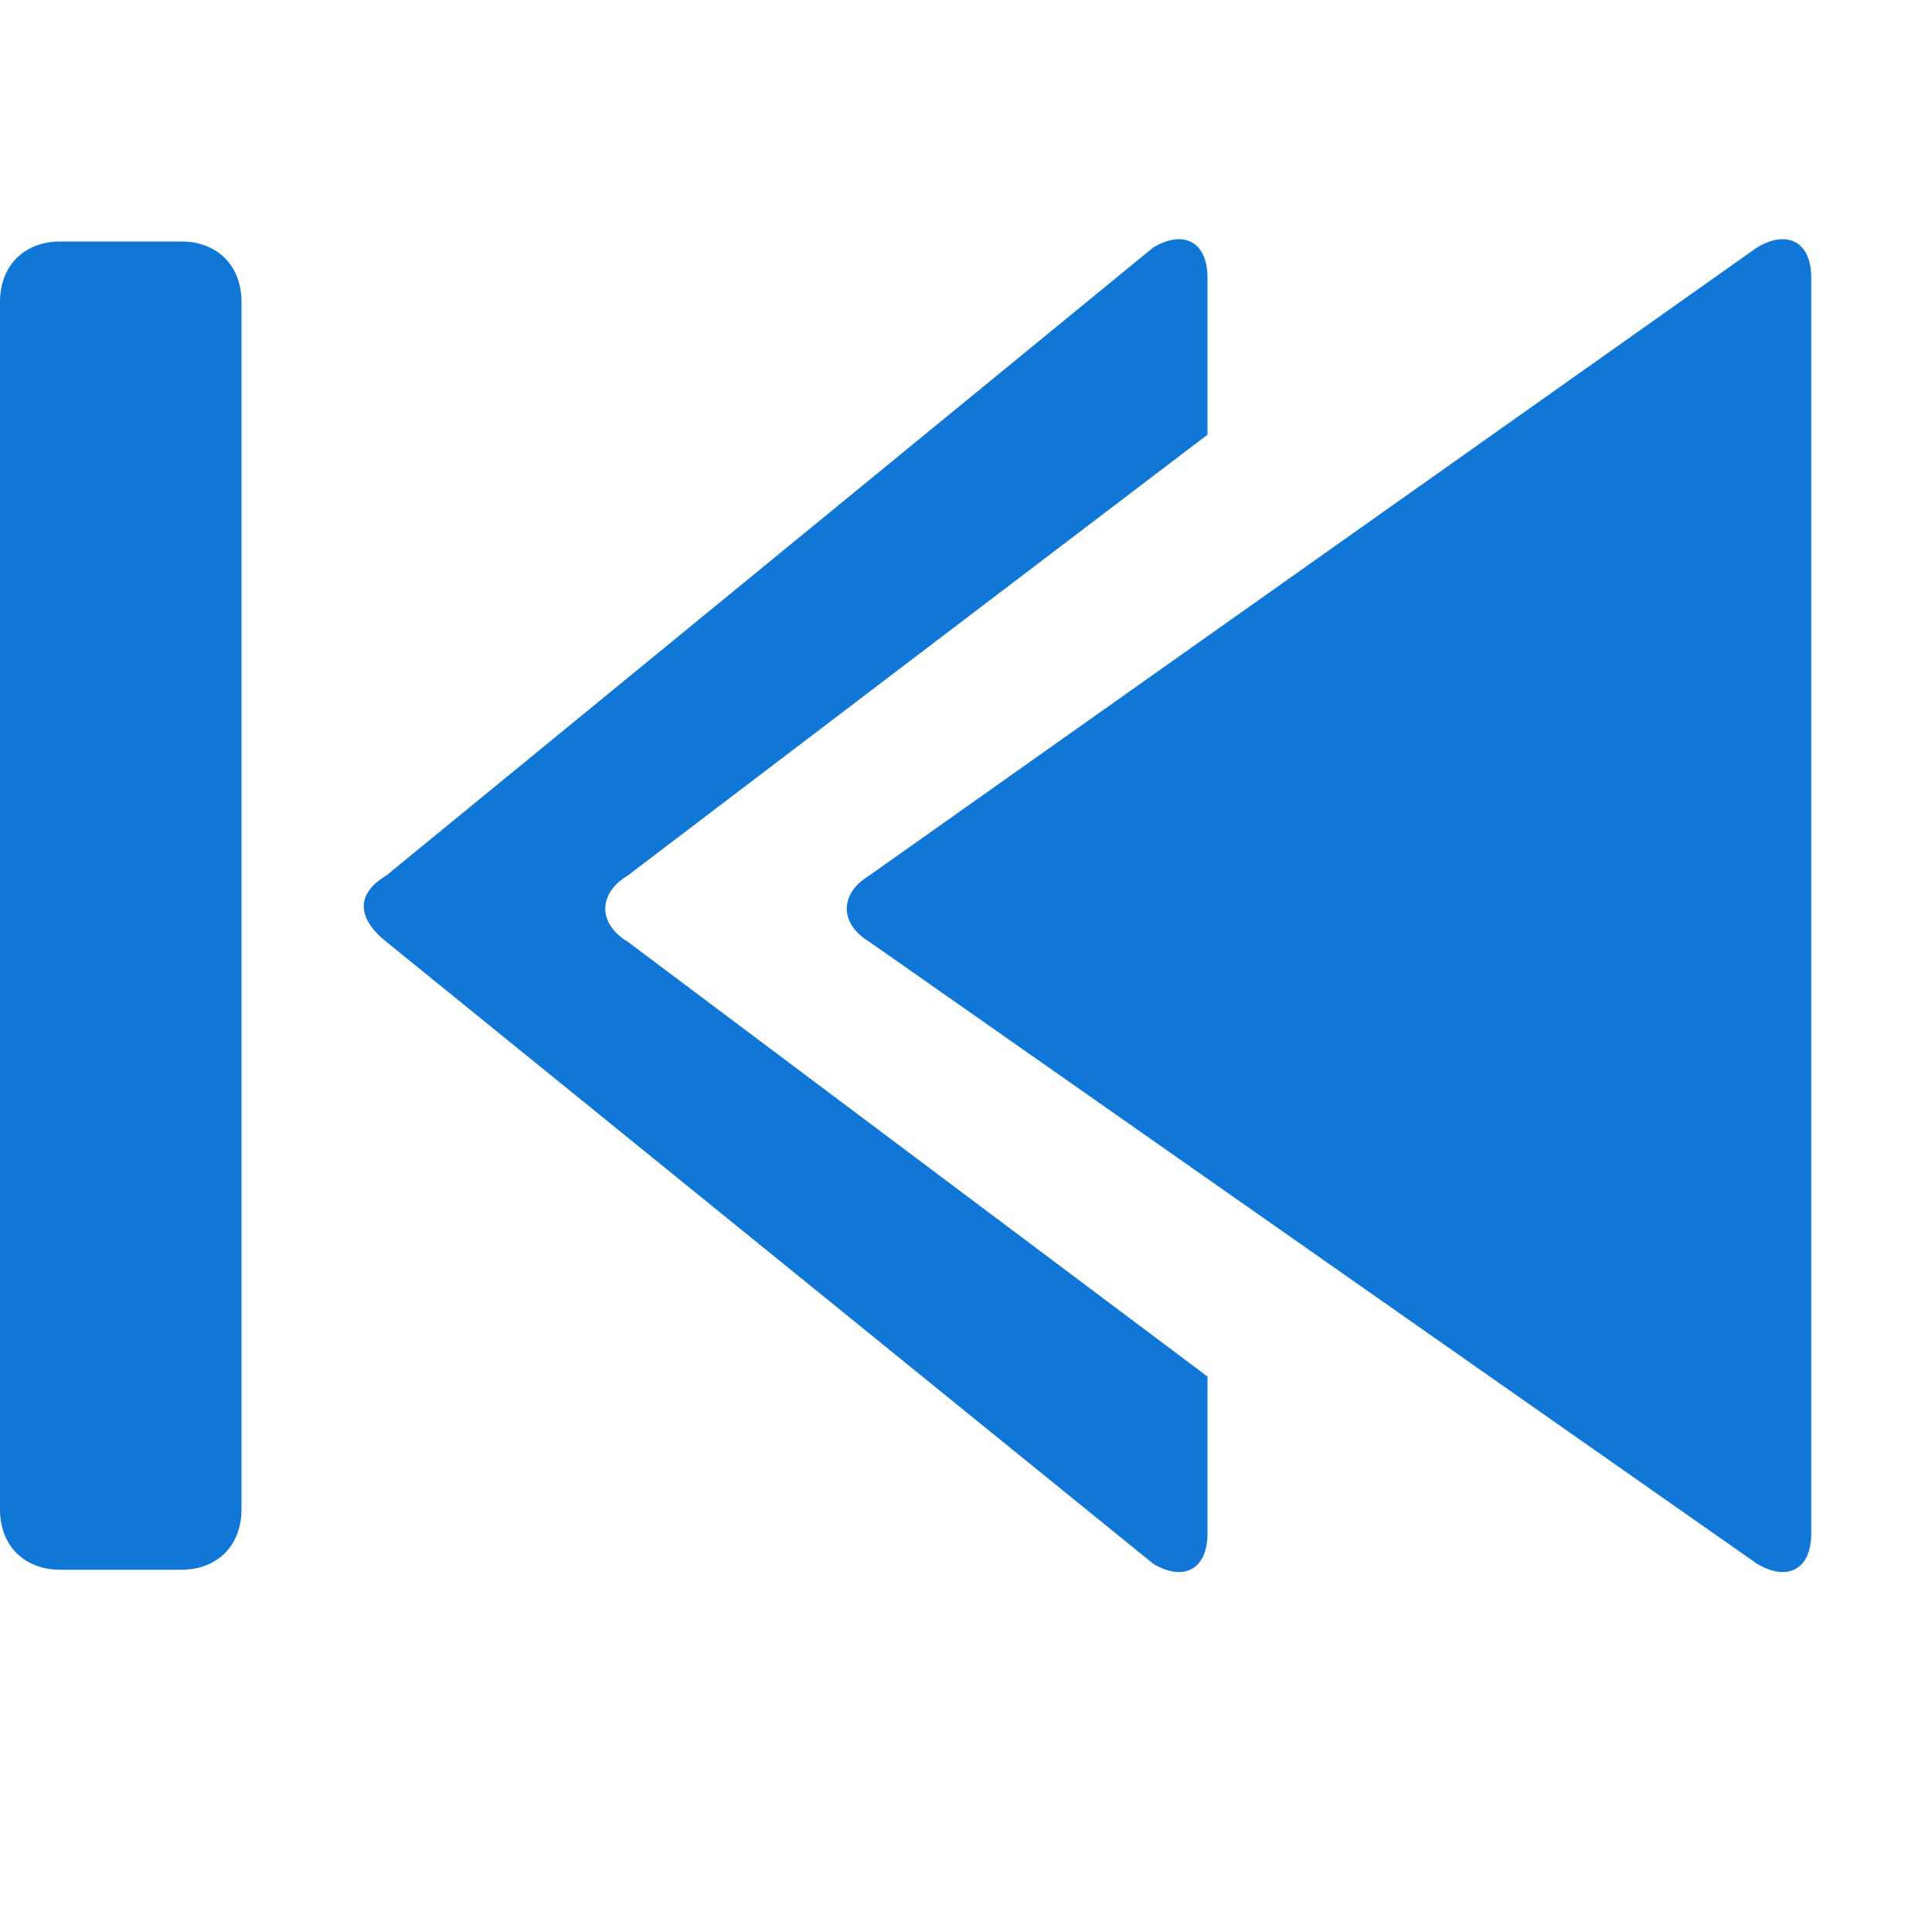 <?xml version="1.0" encoding="utf-8"?>
<!-- Generator: Adobe Illustrator 23.0.6, SVG Export Plug-In . SVG Version: 6.00 Build 0)  -->
<svg version="1.1" id="Layer_1" xmlns="http://www.w3.org/2000/svg" xmlns:xlink="http://www.w3.org/1999/xlink" x="0px" y="0px"
	 viewBox="0 0 32 32" style="enable-background:new 0 0 32 32;" xml:space="preserve">
<style type="text/css">
	.Blue{fill:#1177D7;}
</style>
<path class="Blue" d="M10.4,15.6c-0.5-0.3-0.5-0.8,0-1.1L20,7.2V4.6c0-0.6-0.4-0.8-0.9-0.5L6.4,14.5c-0.5,0.3-0.5,0.7,0,1.1
	l12.7,10.3c0.5,0.3,0.9,0.1,0.9-0.5v-2.6L10.4,15.6z"/>
<path class="Blue" d="M14.4,14.5c-0.5,0.3-0.5,0.8,0,1.1l14.7,10.3c0.5,0.3,0.9,0.1,0.9-0.5V4.6c0-0.6-0.4-0.8-0.9-0.5L14.4,14.5z"
	/>
<path class="Blue" d="M3,26H1c-0.6,0-1-0.4-1-1V5c0-0.6,0.4-1,1-1h2c0.6,0,1,0.4,1,1v20C4,25.6,3.6,26,3,26z"/>
</svg>
